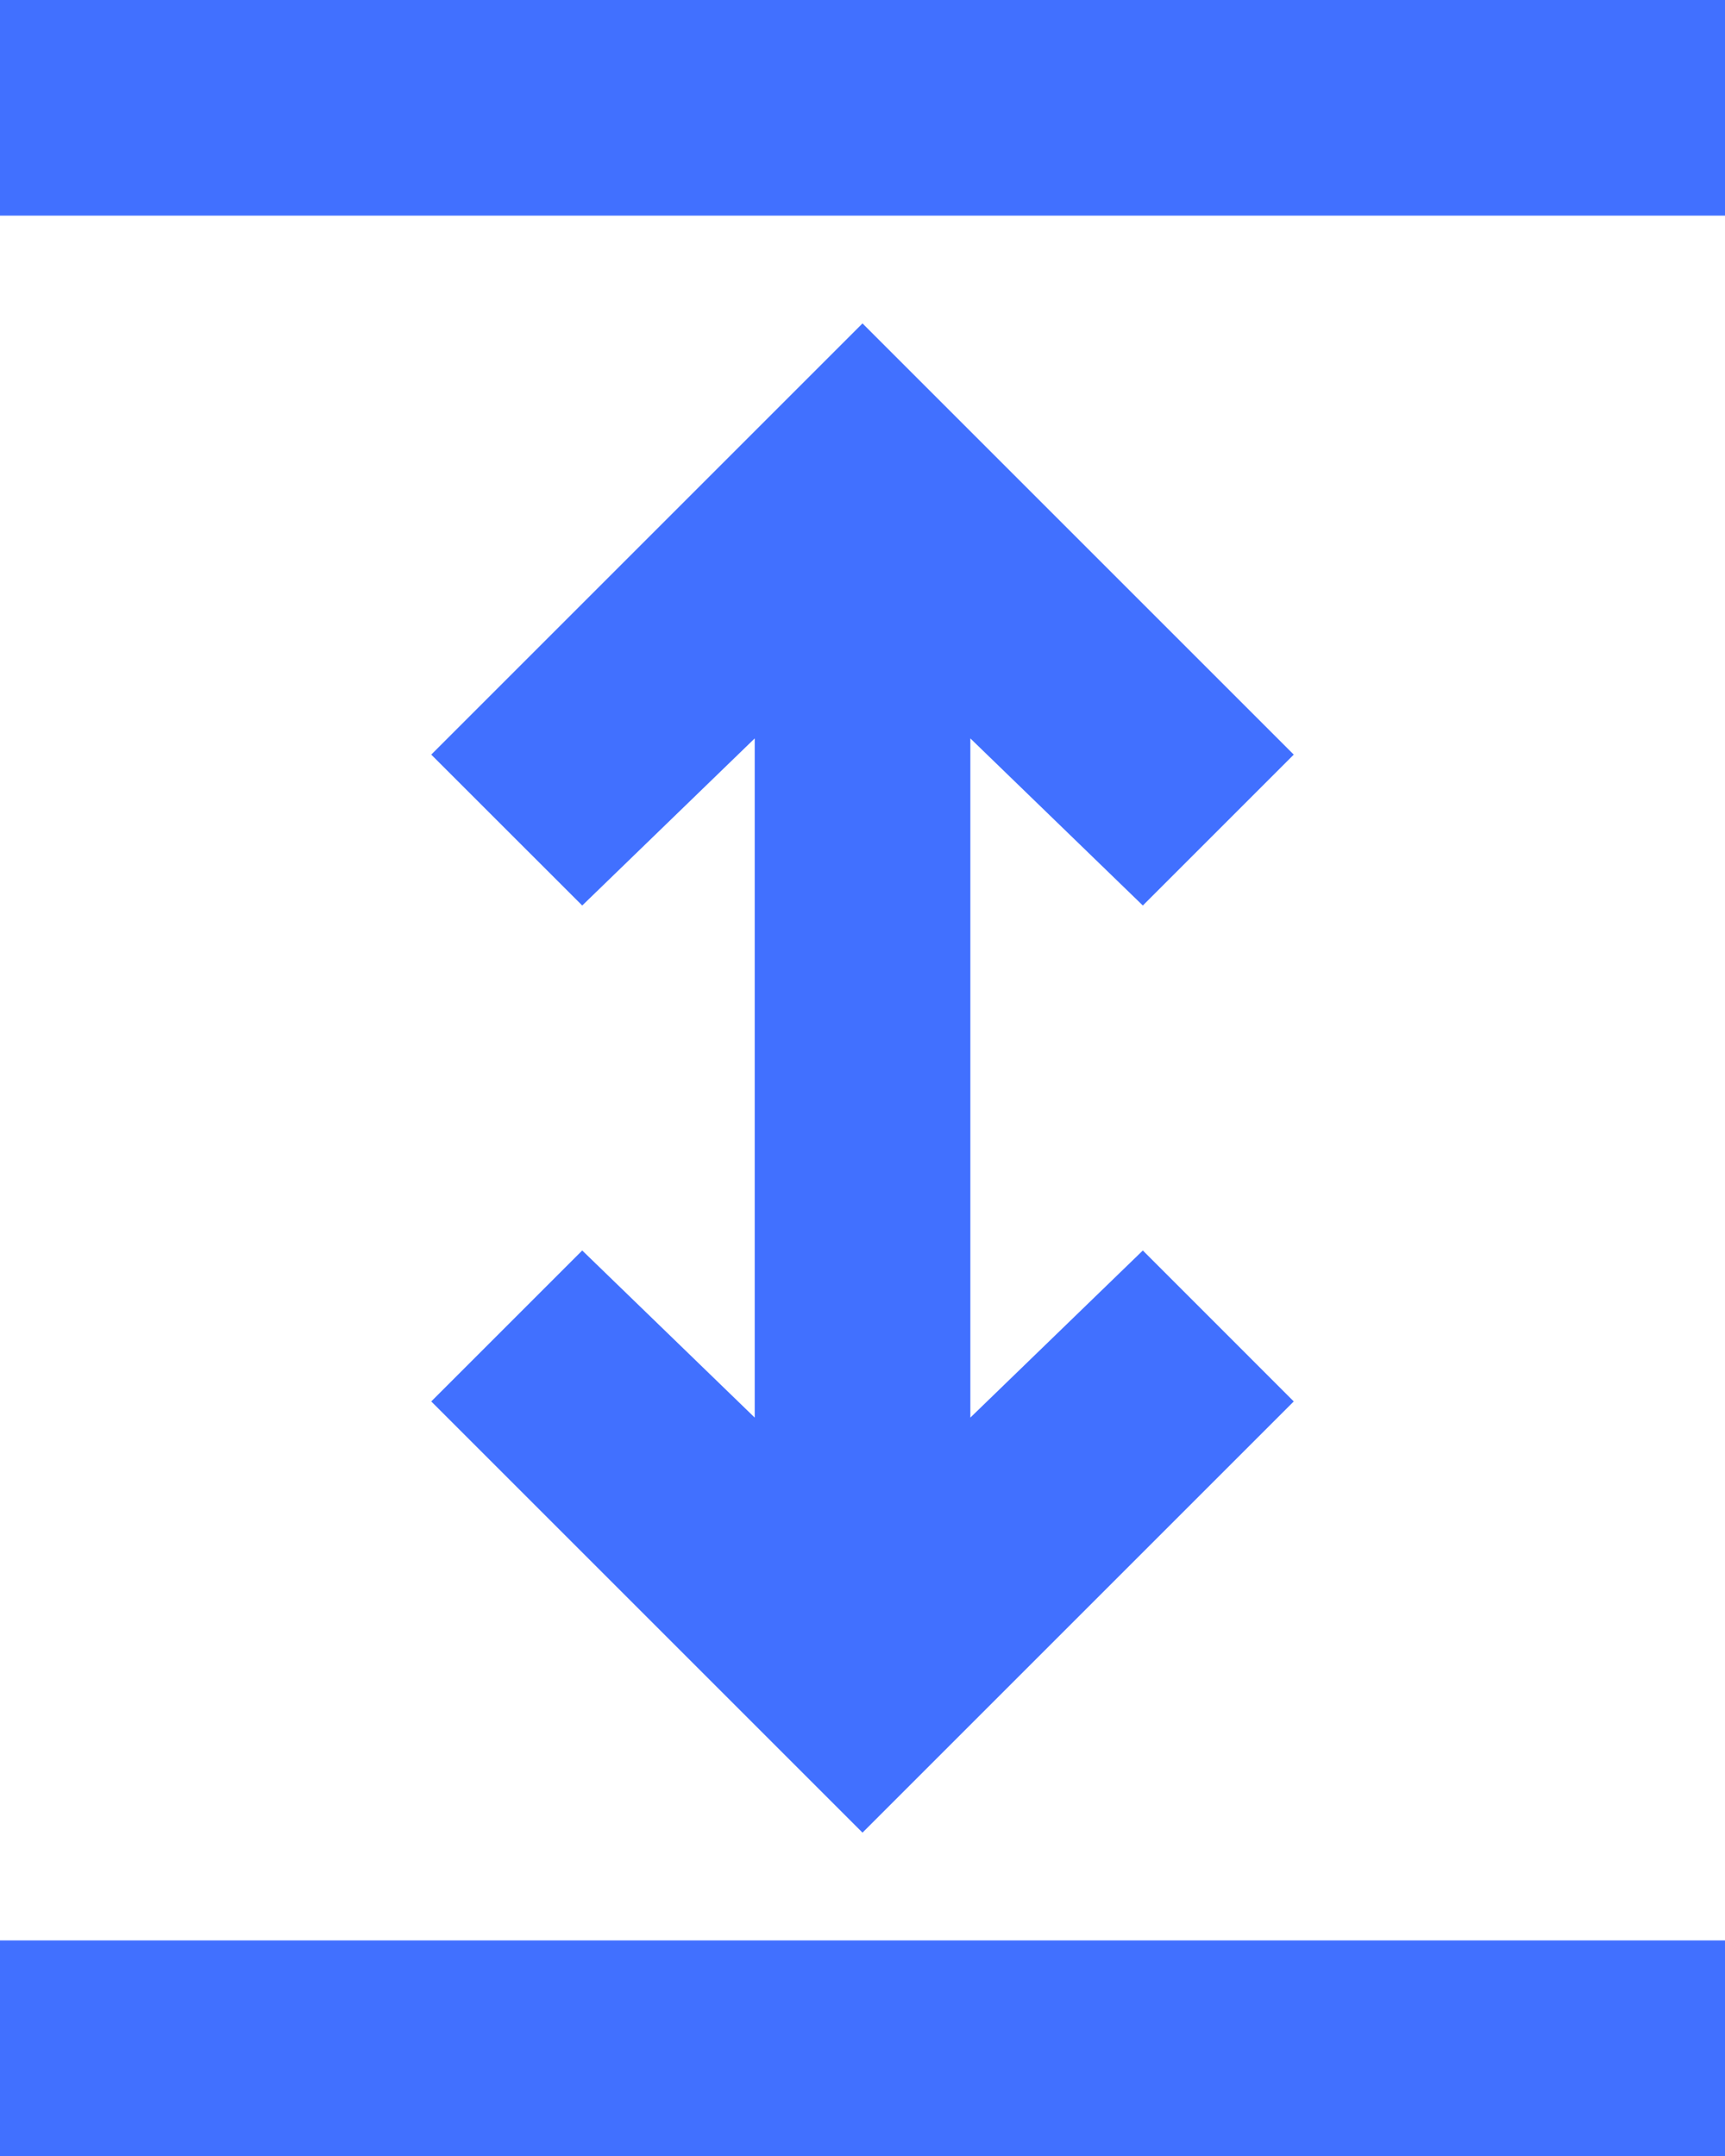 <svg xmlns="http://www.w3.org/2000/svg" width="27" height="33.75" viewBox="0 0 27 33.75">
  <path id="Path_227" data-name="Path 227" d="M19.571,1065.875V1062.5h27v3.375Zm13.5-5.062-6.75-6.75,2.363-2.363,2.7,2.616v-10.632l-2.7,2.616-2.363-2.362,6.75-6.75,6.75,6.75-2.362,2.362-2.7-2.616v10.632l2.7-2.616,2.362,2.363Zm-13.5-25.313v-3.375h27v3.375Z" transform="translate(-19.571 -1032.125)" fill="#4170ff"/>
</svg>
